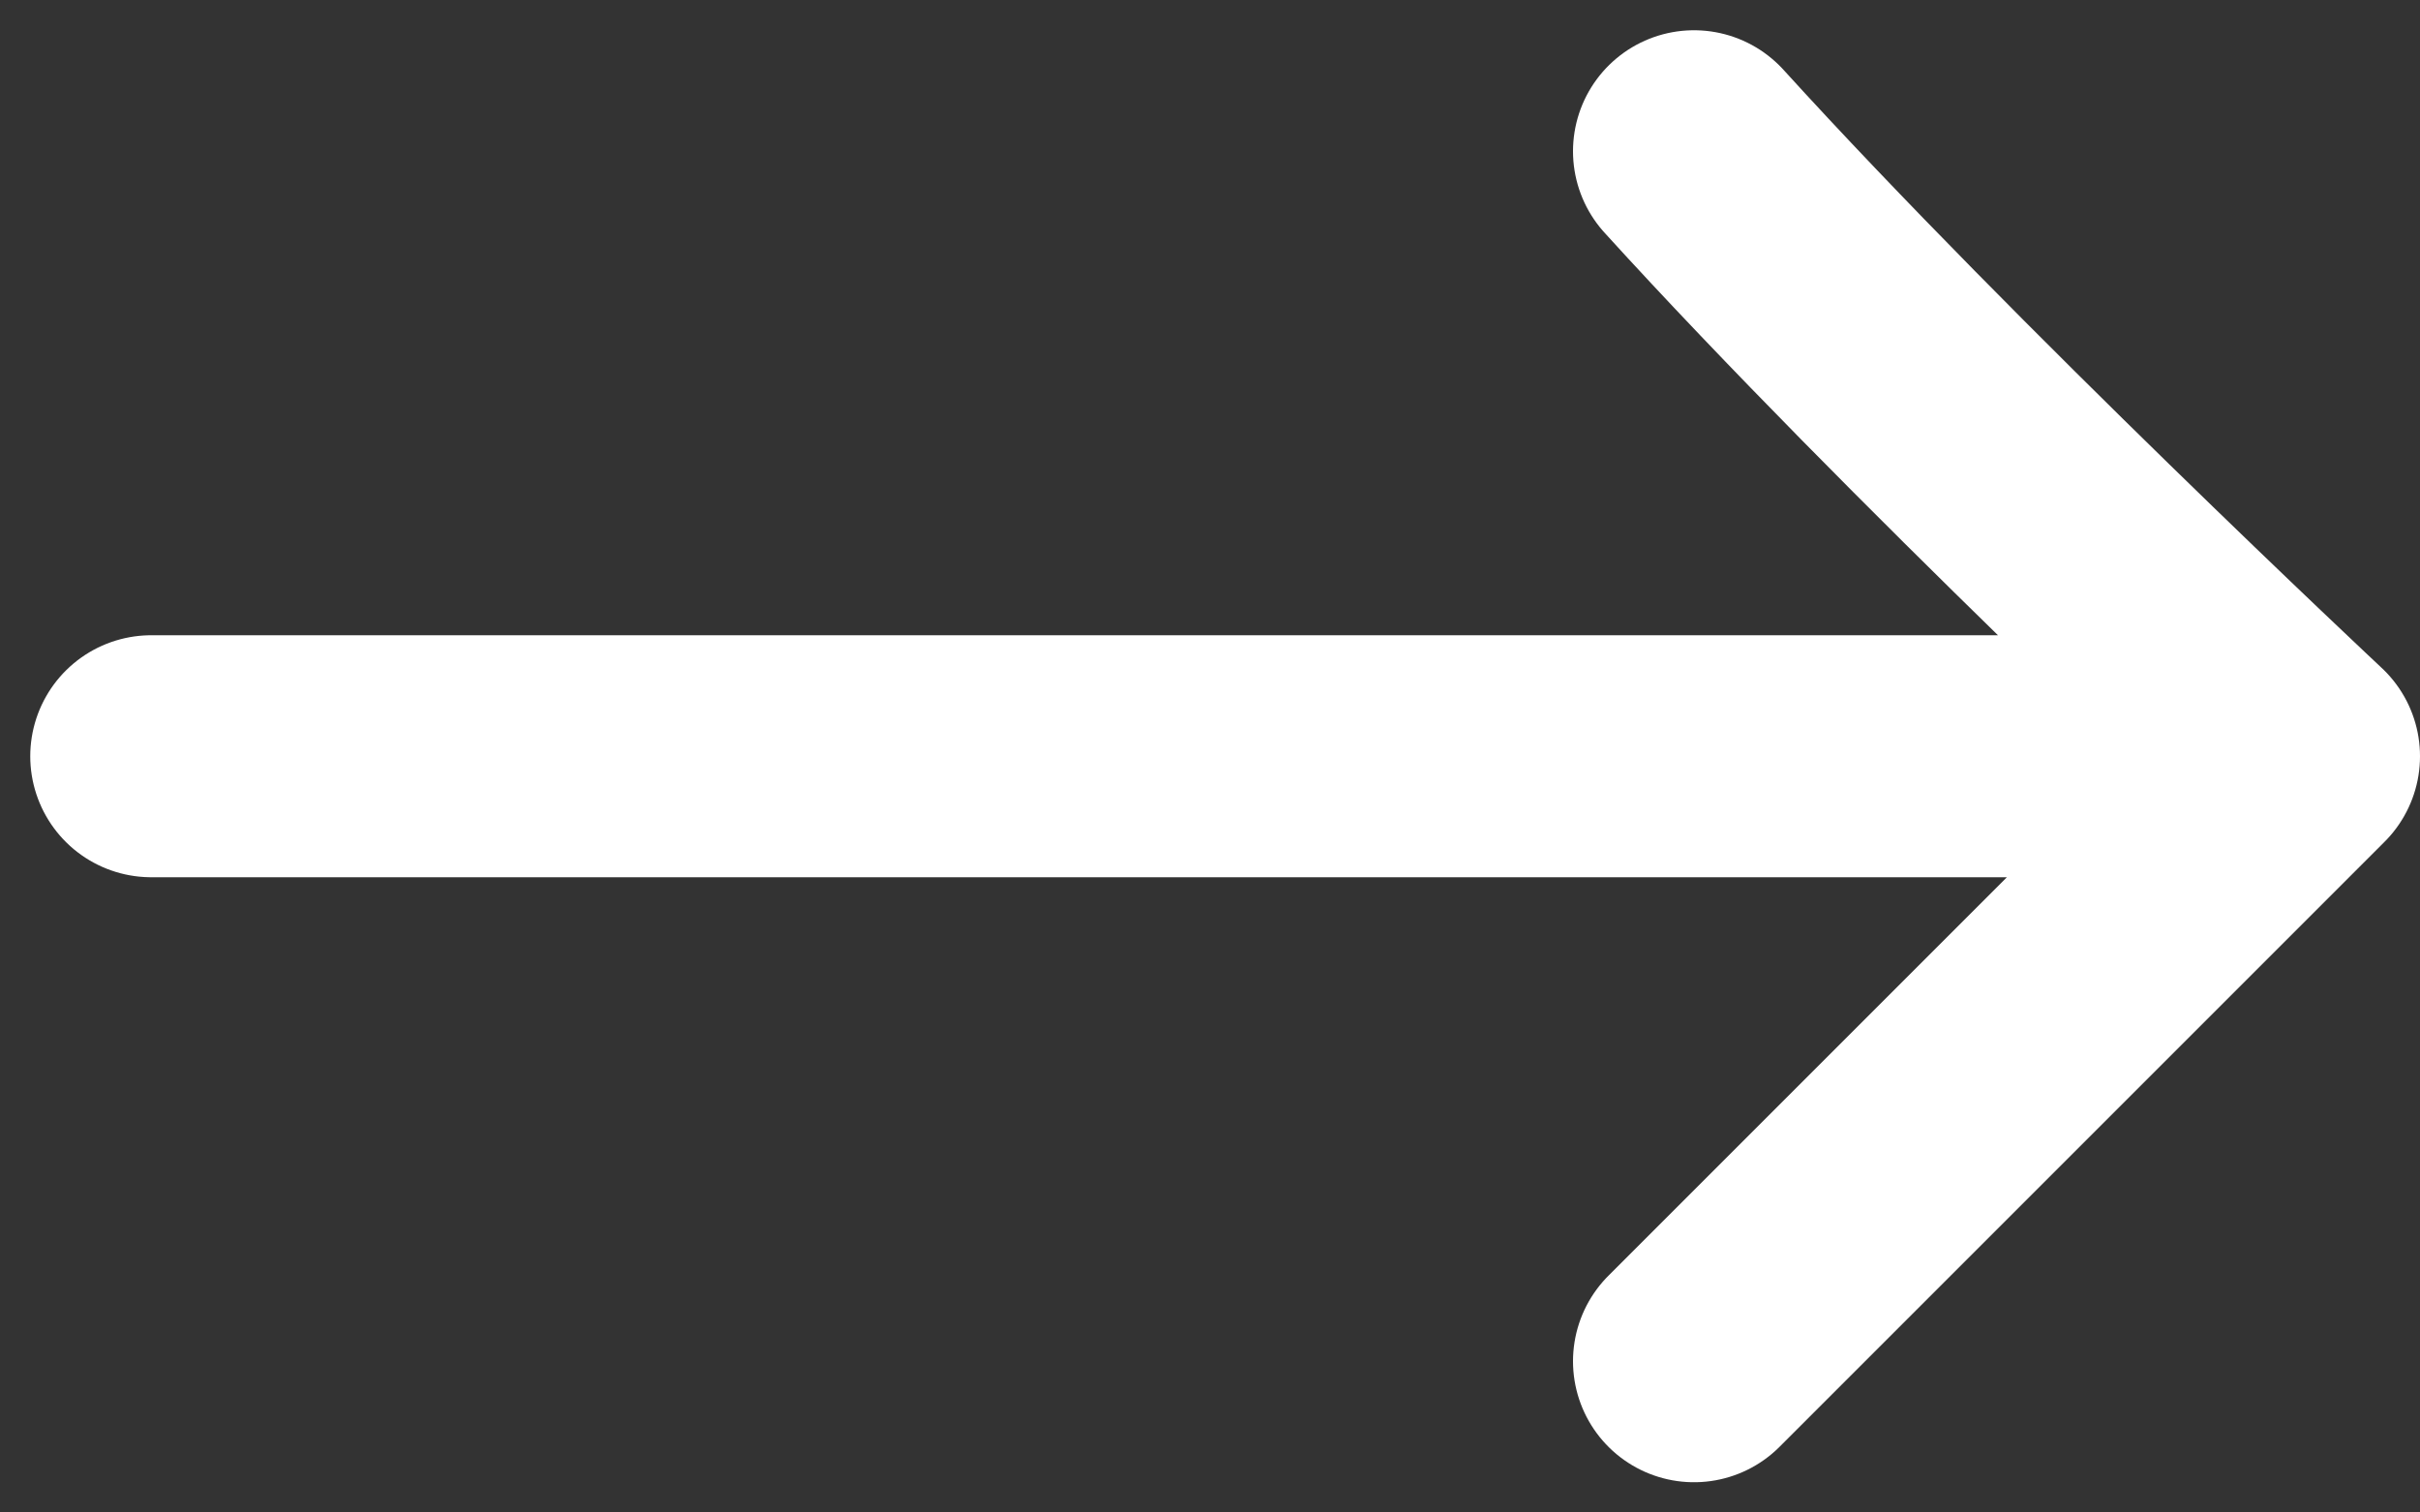 <svg width="40" height="25" viewBox="0 0 40 25" fill="none" xmlns="http://www.w3.org/2000/svg">
<rect x="0" y="0" width="40" height="25" fill="#333333" stroke="none"/>
<path d="M2.5 12.5H38M38 12.5C38 12.5 31.905 18.595 28 22.5M38 12.5C38 12.5 31.905 6.796 28 2.5" stroke="white" stroke-width="4" stroke-linecap="round" stroke-linejoin="round"/>
</svg>
